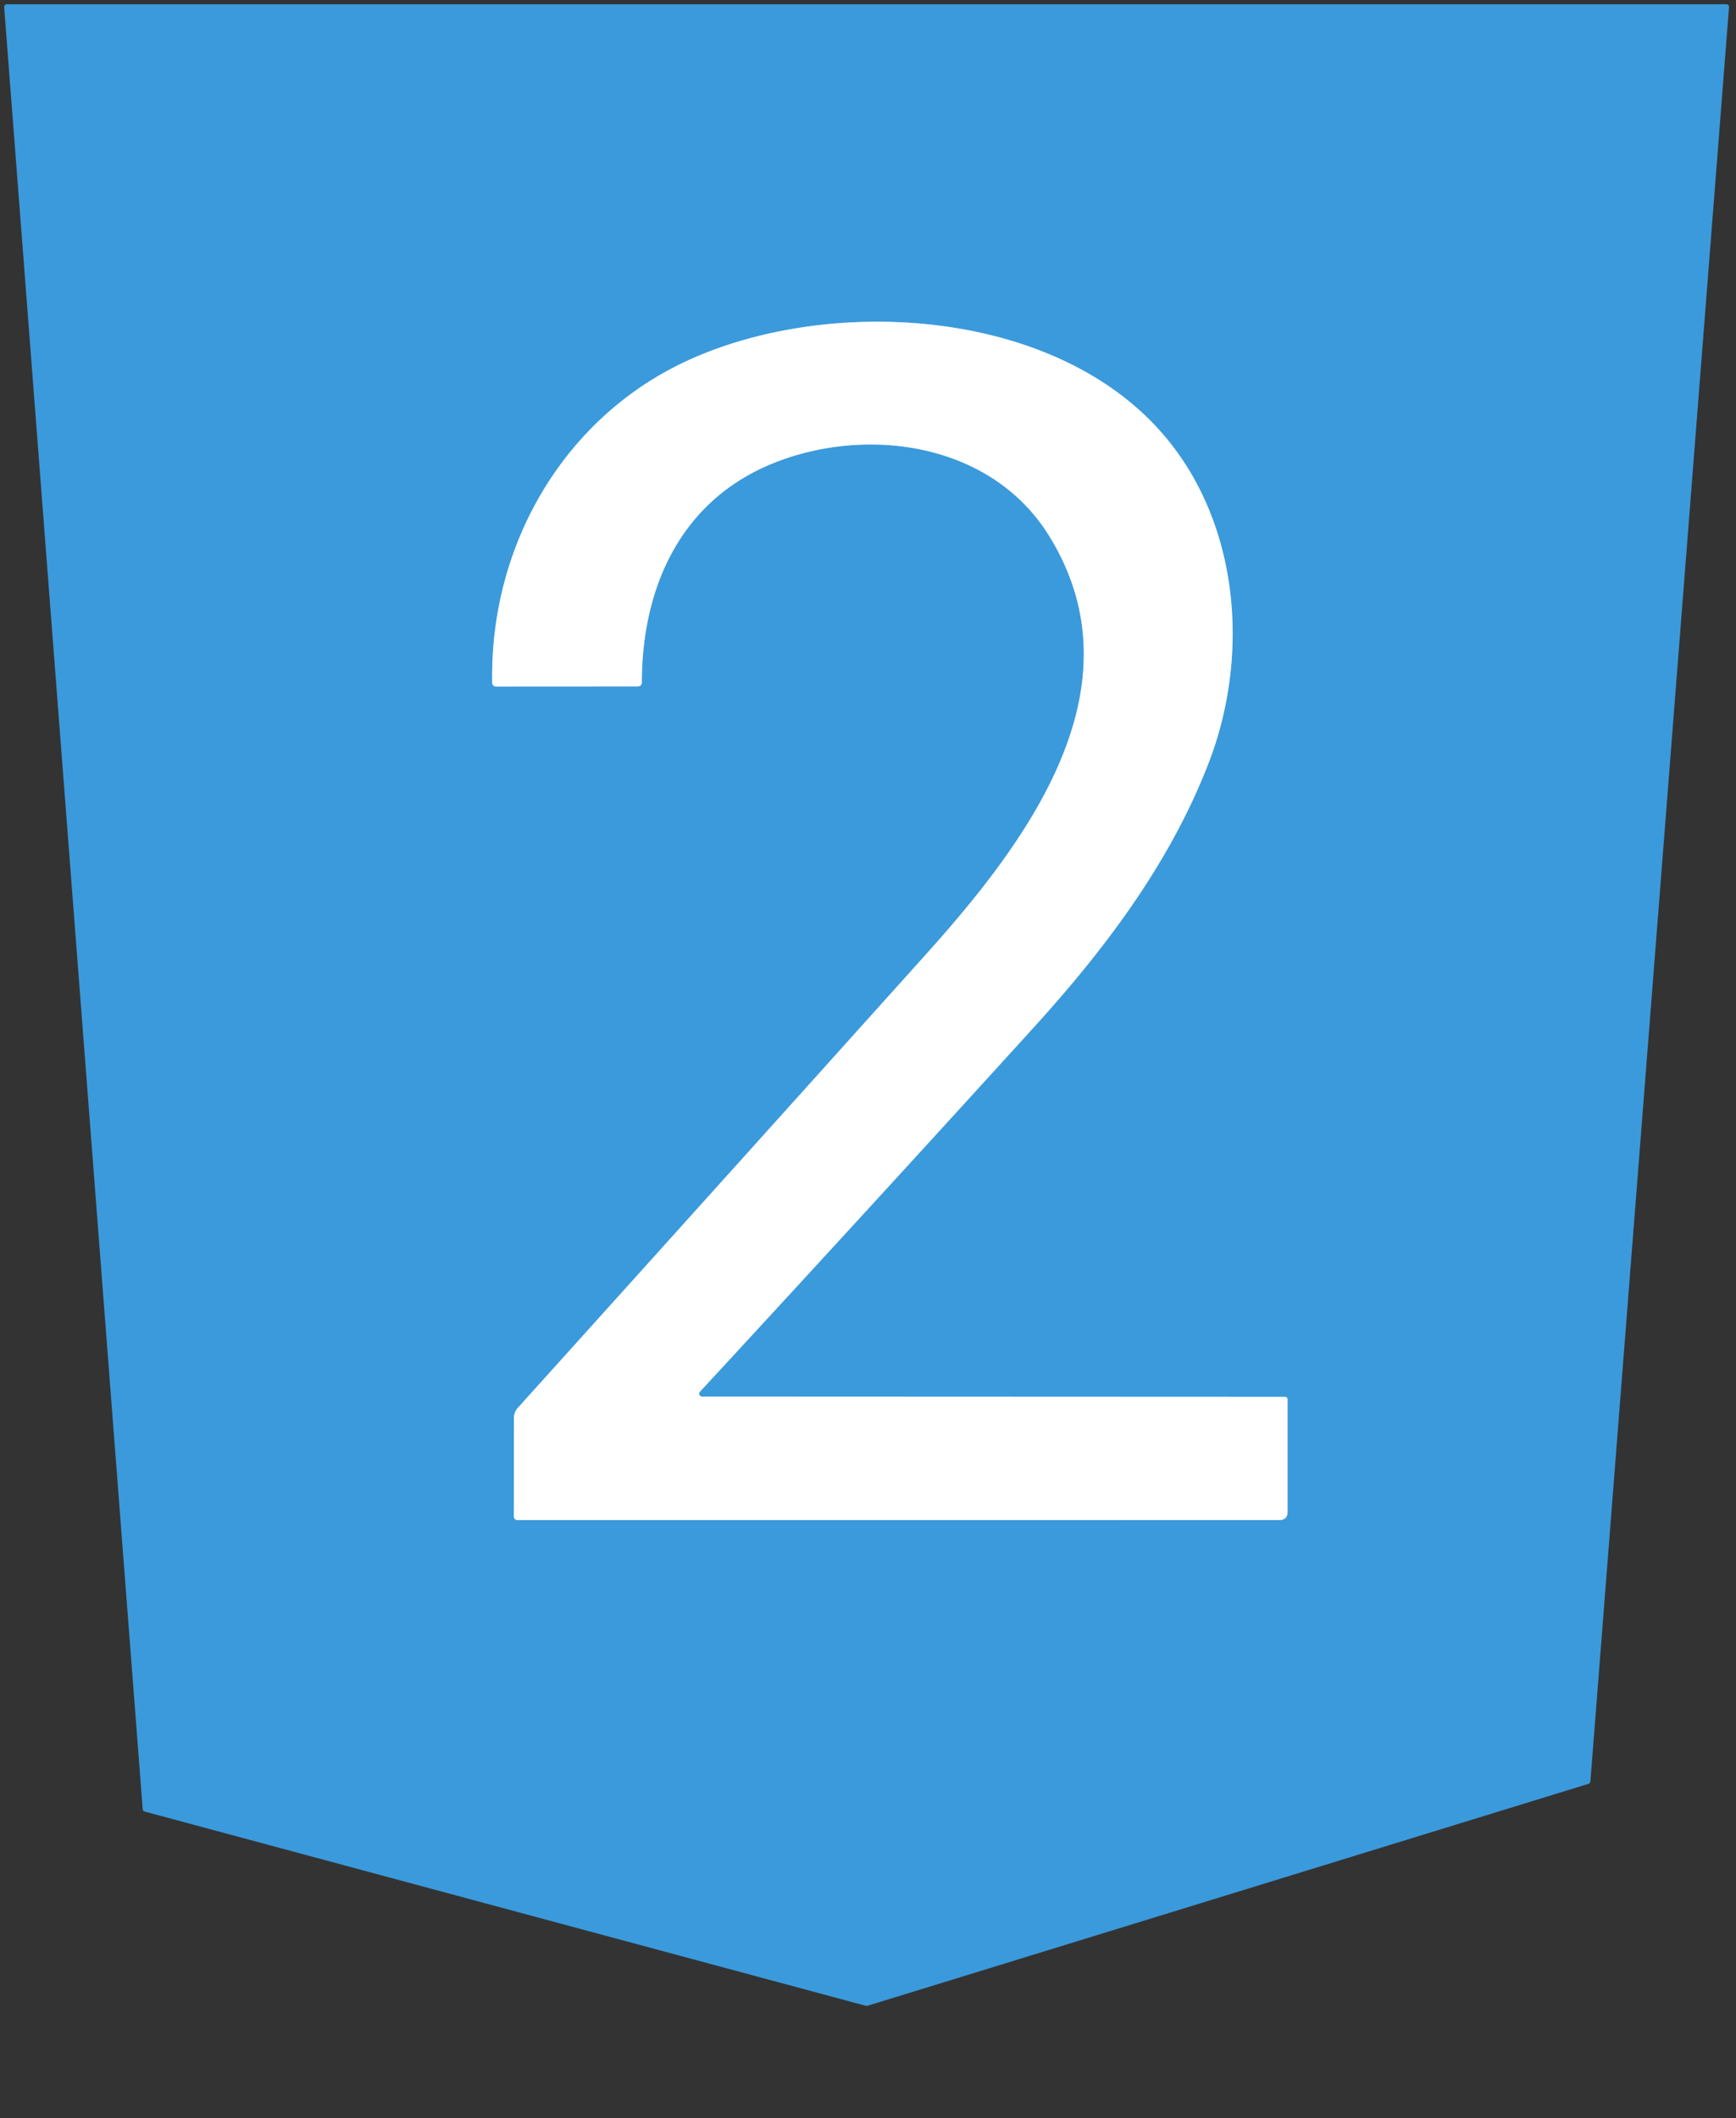 <?xml version="1.0" encoding="UTF-8" standalone="no"?>
<!DOCTYPE svg PUBLIC "-//W3C//DTD SVG 1.1//EN" "http://www.w3.org/Graphics/SVG/1.1/DTD/svg11.dtd">
<svg xmlns="http://www.w3.org/2000/svg" version="1.1" viewBox="0.00 0.00 209.00 255.00">
<rect x="0.00" y="0.00" width="209.00" height="255.00" fill="#333333" stroke="none"/>
<path stroke="#9dcded" stroke-width="2.00" fill="none" stroke-linecap="butt" vector-effect="non-scaling-stroke" d="
  M 84.53 168.14
  A 0.36 0.36 0.0 0 1 84.27 167.54
  Q 104.59 145.54 124.44 123.70
  C 133.03 114.24 140.78 104.00 145.45 92.00
  C 150.73 78.47 149.14 61.75 138.92 51.07
  C 125.51 37.04 99.59 35.70 82.80 43.40
  C 68.03 50.17 58.97 65.46 59.26 82.17
  Q 59.27 82.64 59.74 82.64
  L 76.77 82.63
  Q 77.27 82.62 77.27 82.13
  C 77.29 70.69 81.96 60.30 93.00 55.80
  C 104.19 51.24 119.34 53.17 126.35 64.58
  C 137.63 82.93 123.51 101.50 111.44 114.94
  Q 87.69 141.37 62.35 169.48
  Q 61.87 170.02 61.87 170.74
  L 61.86 182.55
  A 0.45 0.44 90.0 0 0 62.30 183.00
  L 154.01 182.99
  Q 155.01 182.99 155.01 181.99
  L 155.01 168.47
  A 0.30 0.29 90.0 0 0 154.72 168.17
  L 84.53 168.14"
/>
<path fill="#3b9adb" d="
  M 104.26 241.48
  L 17.42 218.09
  A 0.32 0.32 0.0 0 1 17.18 217.80
  L 0.50 0.85
  A 0.32 0.32 0.0 0 1 0.82 0.51
  L 207.84 0.51
  A 0.32 0.32 0.0 0 1 208.16 0.85
  L 191.47 214.47
  A 0.32 0.32 0.0 0 1 191.24 214.75
  L 104.44 241.47
  A 0.32 0.32 0.0 0 1 104.26 241.48
  Z
  M 84.53 168.14
  A 0.36 0.36 0.0 0 1 84.27 167.54
  Q 104.59 145.54 124.44 123.70
  C 133.03 114.24 140.78 104.00 145.45 92.00
  C 150.73 78.47 149.14 61.75 138.92 51.07
  C 125.51 37.04 99.59 35.70 82.80 43.40
  C 68.03 50.17 58.97 65.46 59.26 82.17
  Q 59.27 82.64 59.74 82.64
  L 76.77 82.63
  Q 77.27 82.62 77.27 82.13
  C 77.29 70.69 81.96 60.30 93.00 55.80
  C 104.19 51.24 119.34 53.17 126.35 64.58
  C 137.63 82.93 123.51 101.50 111.44 114.94
  Q 87.69 141.37 62.35 169.48
  Q 61.87 170.02 61.87 170.74
  L 61.86 182.55
  A 0.45 0.44 90.0 0 0 62.30 183.00
  L 154.01 182.99
  Q 155.01 182.99 155.01 181.99
  L 155.01 168.47
  A 0.30 0.29 90.0 0 0 154.72 168.17
  L 84.53 168.14
  Z"
/>
<path fill="#ffffff" d="
  M 84.53 168.14
  L 154.72 168.17
  A 0.30 0.29 -90.0 0 1 155.01 168.47
  L 155.01 181.99
  Q 155.01 182.99 154.01 182.99
  L 62.30 183.00
  A 0.45 0.44 90.0 0 1 61.86 182.55
  L 61.87 170.74
  Q 61.87 170.02 62.35 169.48
  Q 87.69 141.37 111.44 114.94
  C 123.51 101.50 137.63 82.93 126.35 64.58
  C 119.34 53.17 104.19 51.24 93.00 55.80
  C 81.96 60.30 77.29 70.69 77.27 82.13
  Q 77.27 82.62 76.77 82.63
  L 59.74 82.64
  Q 59.27 82.64 59.26 82.17
  C 58.97 65.46 68.03 50.17 82.80 43.40
  C 99.59 35.70 125.51 37.04 138.92 51.07
  C 149.14 61.75 150.73 78.47 145.45 92.00
  C 140.78 104.00 133.03 114.24 124.44 123.70
  Q 104.59 145.54 84.27 167.54
  A 0.36 0.36 0.0 0 0 84.53 168.14
  Z"
/>
</svg>
